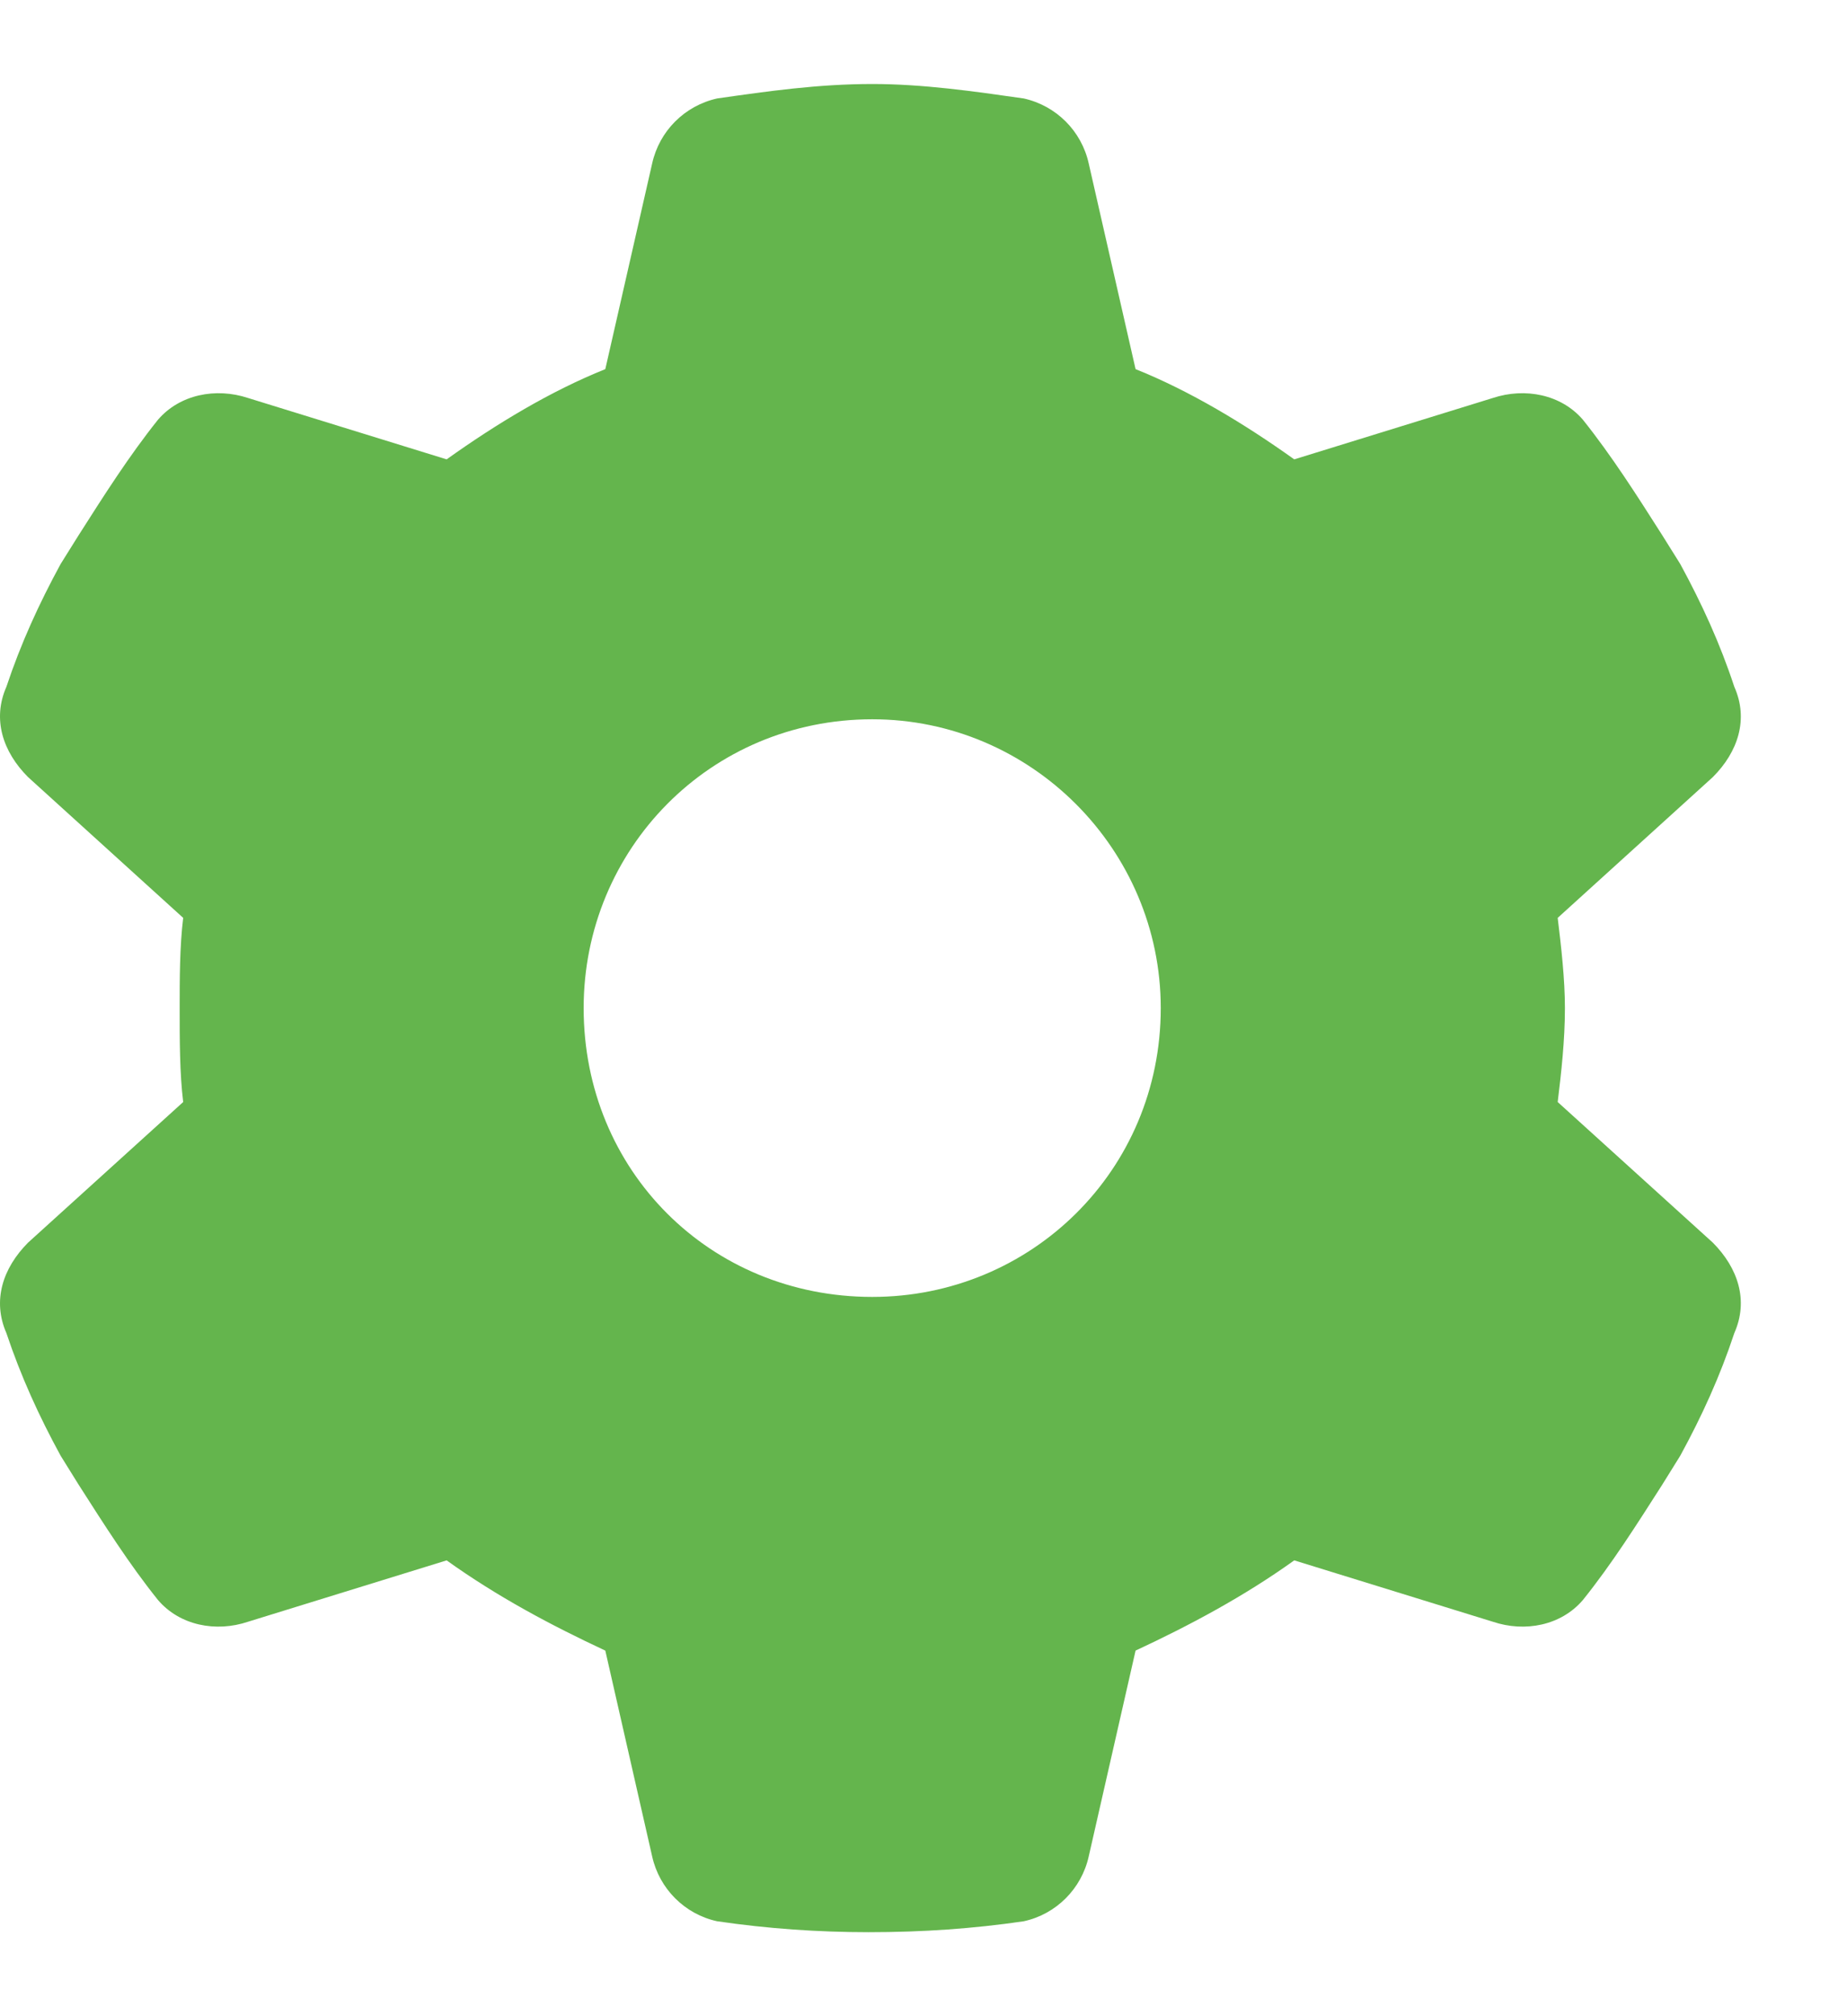 <svg width="11" height="12" viewBox="0 0 11 12" fill="none" xmlns="http://www.w3.org/2000/svg">
<path d="M10.329 4.088C10.415 4.281 10.351 4.475 10.201 4.625L9.277 5.463C9.298 5.635 9.32 5.828 9.32 6C9.32 6.193 9.298 6.387 9.277 6.559L10.201 7.396C10.351 7.547 10.415 7.74 10.329 7.934C10.244 8.191 10.136 8.428 10.007 8.664L9.9 8.836C9.749 9.072 9.599 9.309 9.427 9.523C9.298 9.674 9.083 9.717 8.89 9.652L7.708 9.287C7.408 9.502 7.085 9.674 6.763 9.824L6.484 11.049C6.441 11.242 6.29 11.393 6.097 11.435C5.796 11.479 5.496 11.5 5.173 11.5C4.872 11.5 4.572 11.479 4.271 11.435C4.078 11.393 3.927 11.242 3.884 11.049L3.605 9.824C3.283 9.674 2.96 9.502 2.66 9.287L1.478 9.652C1.285 9.717 1.07 9.674 0.941 9.523C0.769 9.309 0.619 9.072 0.468 8.836L0.361 8.664C0.232 8.428 0.124 8.191 0.038 7.934C-0.047 7.74 0.017 7.547 0.167 7.396L1.091 6.559C1.07 6.387 1.07 6.193 1.07 6C1.07 5.828 1.07 5.635 1.091 5.463L0.167 4.625C0.017 4.475 -0.047 4.281 0.038 4.088C0.124 3.83 0.232 3.594 0.361 3.357L0.468 3.186C0.619 2.949 0.769 2.713 0.941 2.498C1.07 2.348 1.285 2.305 1.478 2.369L2.66 2.734C2.96 2.52 3.283 2.326 3.605 2.197L3.884 0.973C3.927 0.779 4.078 0.629 4.271 0.586C4.572 0.543 4.872 0.5 5.195 0.5C5.496 0.5 5.796 0.543 6.097 0.586C6.29 0.629 6.441 0.779 6.484 0.973L6.763 2.197C7.085 2.326 7.408 2.52 7.708 2.734L8.89 2.369C9.083 2.305 9.298 2.348 9.427 2.498C9.599 2.713 9.749 2.949 9.9 3.186L10.007 3.357C10.136 3.594 10.244 3.83 10.329 4.088ZM5.195 7.719C6.14 7.719 6.913 6.967 6.913 6C6.913 5.055 6.14 4.281 5.195 4.281C4.228 4.281 3.476 5.055 3.476 6C3.476 6.967 4.228 7.719 5.195 7.719Z" fill="#64b54d"/>
</svg>
